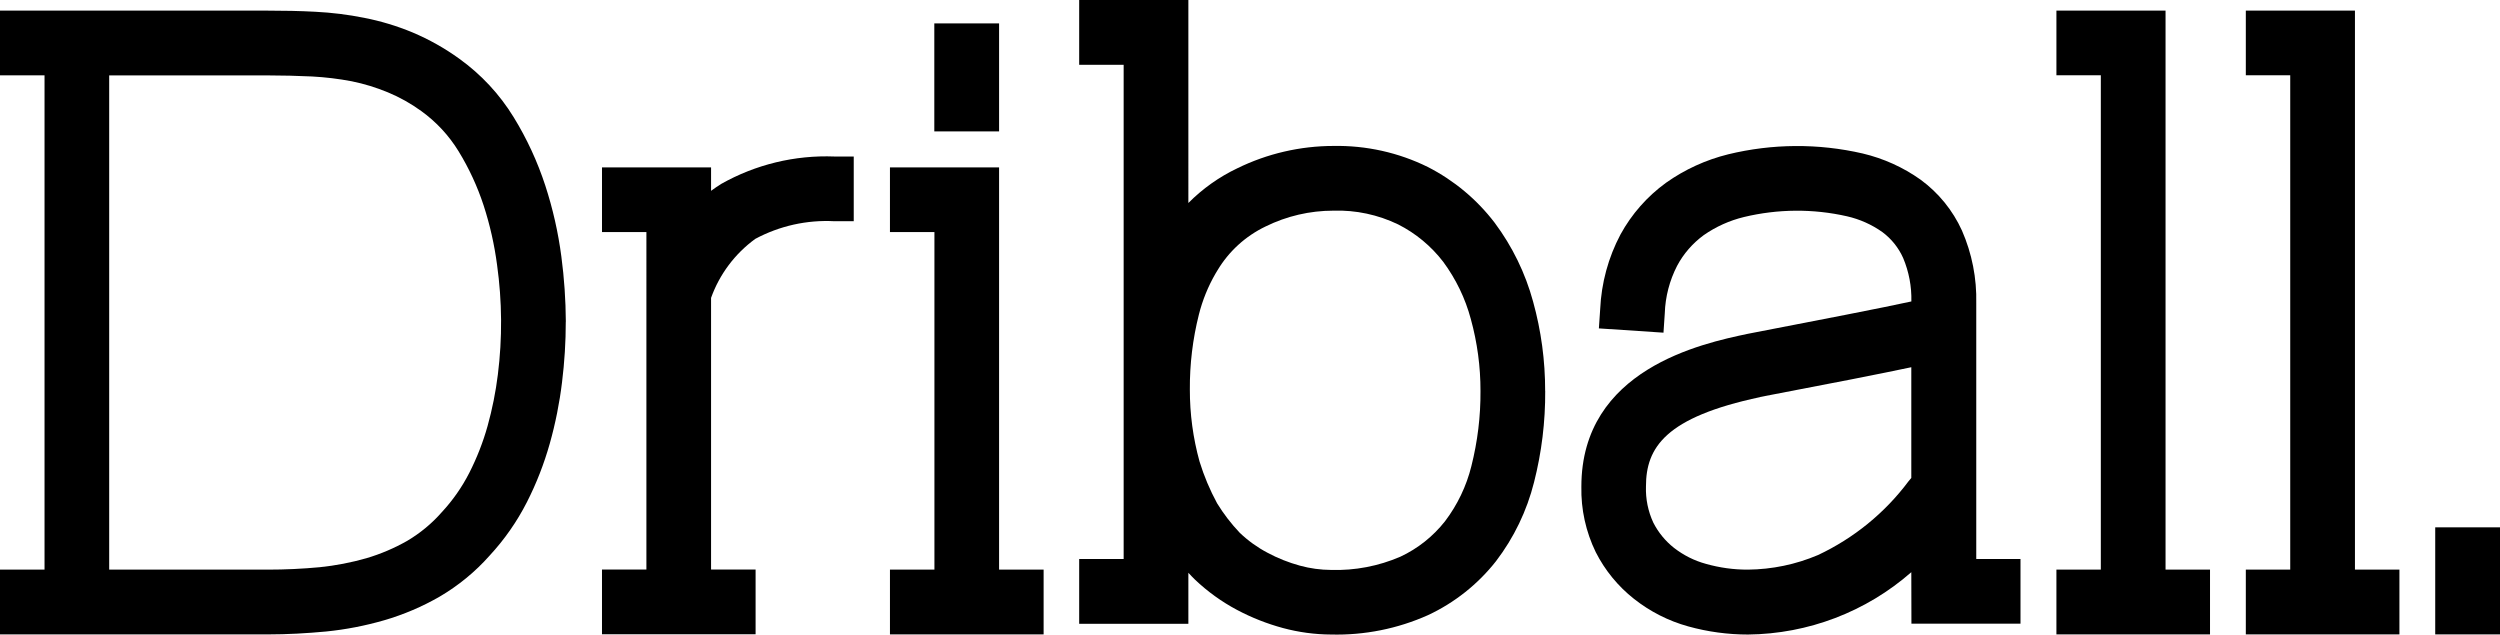 <?xml version="1.0" encoding="UTF-8"?>
<svg id="Layer_1" data-name="Layer 1" xmlns="http://www.w3.org/2000/svg" viewBox="0 0 421.06 106.89">
  <g id="Logo">
    <path id="Path_1" data-name="Path 1" d="M95.29,54.18c0,3.41-.21,6.81-.63,10.2-.42,3.48-1.11,6.93-2.06,10.31-.96,3.41-2.25,6.73-3.86,9.89-1.67,3.28-3.79,6.31-6.29,9.01-2.42,2.73-5.26,5.05-8.41,6.9-2.93,1.69-6.06,3.02-9.31,3.97-3.21,.93-6.49,1.57-9.81,1.9-3.19,.3-6.51,.49-9.84,.49H0v-10.91H7.5V12.69H0V1.79H45.11c2.69,0,5.38,.05,8,.19,2.76,.14,5.51,.48,8.22,1.02,2.8,.55,5.53,1.37,8.17,2.47,2.77,1.17,5.4,2.65,7.84,4.41,3.69,2.65,6.81,6,9.18,9.87,2.22,3.61,4,7.47,5.32,11.5,1.27,3.9,2.18,7.91,2.71,11.98h0c.48,3.63,.73,7.3,.75,10.96ZM18.39,95.94h26.72c2.95,0,5.89-.14,8.75-.41,2.65-.27,5.28-.78,7.84-1.51,2.41-.71,4.73-1.7,6.92-2.95,2.17-1.29,4.13-2.91,5.79-4.81,1.84-1.98,3.4-4.21,4.63-6.62,1.28-2.52,2.32-5.17,3.08-7.89,.79-2.84,1.37-5.74,1.73-8.66,.77-6.13,.72-12.34-.13-18.46-.45-3.4-1.2-6.75-2.26-10.01-1.05-3.21-2.47-6.28-4.23-9.15-1.62-2.64-3.75-4.94-6.27-6.76-1.75-1.27-3.64-2.33-5.64-3.16-1.96-.81-4-1.44-6.08-1.86-2.21-.42-4.44-.69-6.69-.81-2.45-.11-4.95-.18-7.45-.18H18.39V95.94Z"/>
    <path id="Path_2" data-name="Path 2" d="M143.79,26.35v10.91h-3.25c-4.63-.25-9.24,.78-13.33,2.97-3.42,2.49-6.02,5.95-7.45,9.94v45.75h7.5v10.91h-25.87v-10.91h7.48V39.08h-7.48v-10.89h18.37v3.95c.56-.41,1.14-.81,1.7-1.16,5.81-3.28,12.42-4.88,19.09-4.62h3.24Z"/>
    <path id="Path_3" data-name="Path 3" d="M175.77,95.94v10.91h-25.88v-10.91h7.49V39.08h-7.49v-10.89h18.38V95.94h7.5Zm-7.5-73.81h-10.91V3.94h10.91V22.13Z"/>
    <path id="Path_4" data-name="Path 4" d="M260.25,65.85c.03,5.18-.6,10.35-1.88,15.37-1.21,4.82-3.39,9.35-6.41,13.3-3.05,3.88-6.97,6.99-11.44,9.08-5.14,2.3-10.72,3.41-16.34,3.27-2.73-.01-5.45-.38-8.09-1.09-2.69-.73-5.29-1.75-7.75-3.06-2.58-1.37-4.97-3.09-7.09-5.11-.37-.37-.74-.74-1.1-1.14v8.59h-18.39v-10.91h7.49V10.91h-7.49V0h18.39V34.19c2.39-2.41,5.18-4.39,8.25-5.85,5.04-2.47,10.57-3.75,16.18-3.76,5.51-.1,10.97,1.11,15.91,3.55,4.4,2.25,8.25,5.46,11.25,9.39,2.97,3.98,5.17,8.49,6.47,13.28,1.36,4.9,2.04,9.97,2.03,15.05Zm-24.41,27.92c2.94-1.37,5.52-3.42,7.53-5.97,2.1-2.77,3.62-5.94,4.45-9.31,1.04-4.13,1.56-8.38,1.53-12.63,.01-4.1-.54-8.18-1.63-12.13-.93-3.48-2.51-6.74-4.65-9.64-2.03-2.64-4.62-4.79-7.58-6.29-3.4-1.64-7.14-2.44-10.91-2.32-3.96,0-7.87,.91-11.42,2.66-3.38,1.62-6.2,4.19-8.12,7.41l-.32,.53c-1.25,2.16-2.19,4.48-2.8,6.9-1.04,4.13-1.55,8.38-1.52,12.63-.01,4.1,.54,8.17,1.63,12.12,.75,2.44,1.74,4.79,2.96,7.04,1.09,1.78,2.37,3.44,3.8,4.95,1.4,1.34,2.97,2.47,4.68,3.37,1.73,.93,3.57,1.66,5.47,2.18,1.71,.47,3.48,.71,5.26,.72,4,.12,7.98-.64,11.66-2.23h0Z"/>
    <path id="Path_5" data-name="Path 5" d="M340.3,94.13v10.91h-18.37l-.02-8.67c-7.62,6.68-17.38,10.4-27.51,10.5-3.4,0-6.79-.46-10.06-1.37-3.33-.92-6.43-2.5-9.14-4.64-2.69-2.12-4.89-4.81-6.44-7.87-1.67-3.43-2.5-7.22-2.42-11.03,0-19.79,20.33-24.11,27.99-25.73,11.07-2.13,23.56-4.56,27.59-5.46,.06-2.51-.41-5-1.38-7.31-.77-1.73-1.98-3.24-3.5-4.37-1.79-1.27-3.81-2.17-5.95-2.66-5.72-1.3-11.66-1.25-17.36,.12-2.44,.59-4.74,1.63-6.79,3.06-1.86,1.37-3.4,3.13-4.48,5.17-1.27,2.47-1.98,5.2-2.07,7.98l-.22,3.27-10.88-.72,.22-3.25c.2-4.39,1.36-8.68,3.42-12.57,1.88-3.44,4.5-6.41,7.67-8.71,3.16-2.24,6.71-3.86,10.47-4.79,7.44-1.81,15.19-1.86,22.65-.14,3.5,.83,6.81,2.32,9.75,4.41,3.02,2.21,5.42,5.16,6.97,8.57,1.69,3.86,2.51,8.05,2.41,12.26v43.06h7.49Zm-43.84-27.25c-15.96,3.39-19.24,8.48-19.24,15.05-.07,2.1,.35,4.18,1.23,6.08,.84,1.66,2.04,3.12,3.5,4.27,1.6,1.24,3.42,2.16,5.38,2.69,2.3,.65,4.68,.98,7.07,.97,4.06-.04,8.06-.87,11.8-2.46,6.02-2.83,11.26-7.09,15.24-12.42h0l.47-.56v-18.65c-4.9,1.04-13.41,2.72-25.45,5.01Z"/>
    <path id="Path_6" data-name="Path 6" d="M372.22,95.94v10.91h-25.87v-10.91h7.48V12.68h-7.48V1.78h18.38V95.94h7.49Z"/>
    <path id="Path_7" data-name="Path 7" d="M404.12,95.94v10.91h-25.87v-10.91h7.48V12.68h-7.48V1.78h18.38V95.94h7.49Z"/>
    <path id="Path_8" data-name="Path 8" d="M421.06,88.81v18.04h-10.91v-18.04h10.91Z"/>
  </g>
</svg>